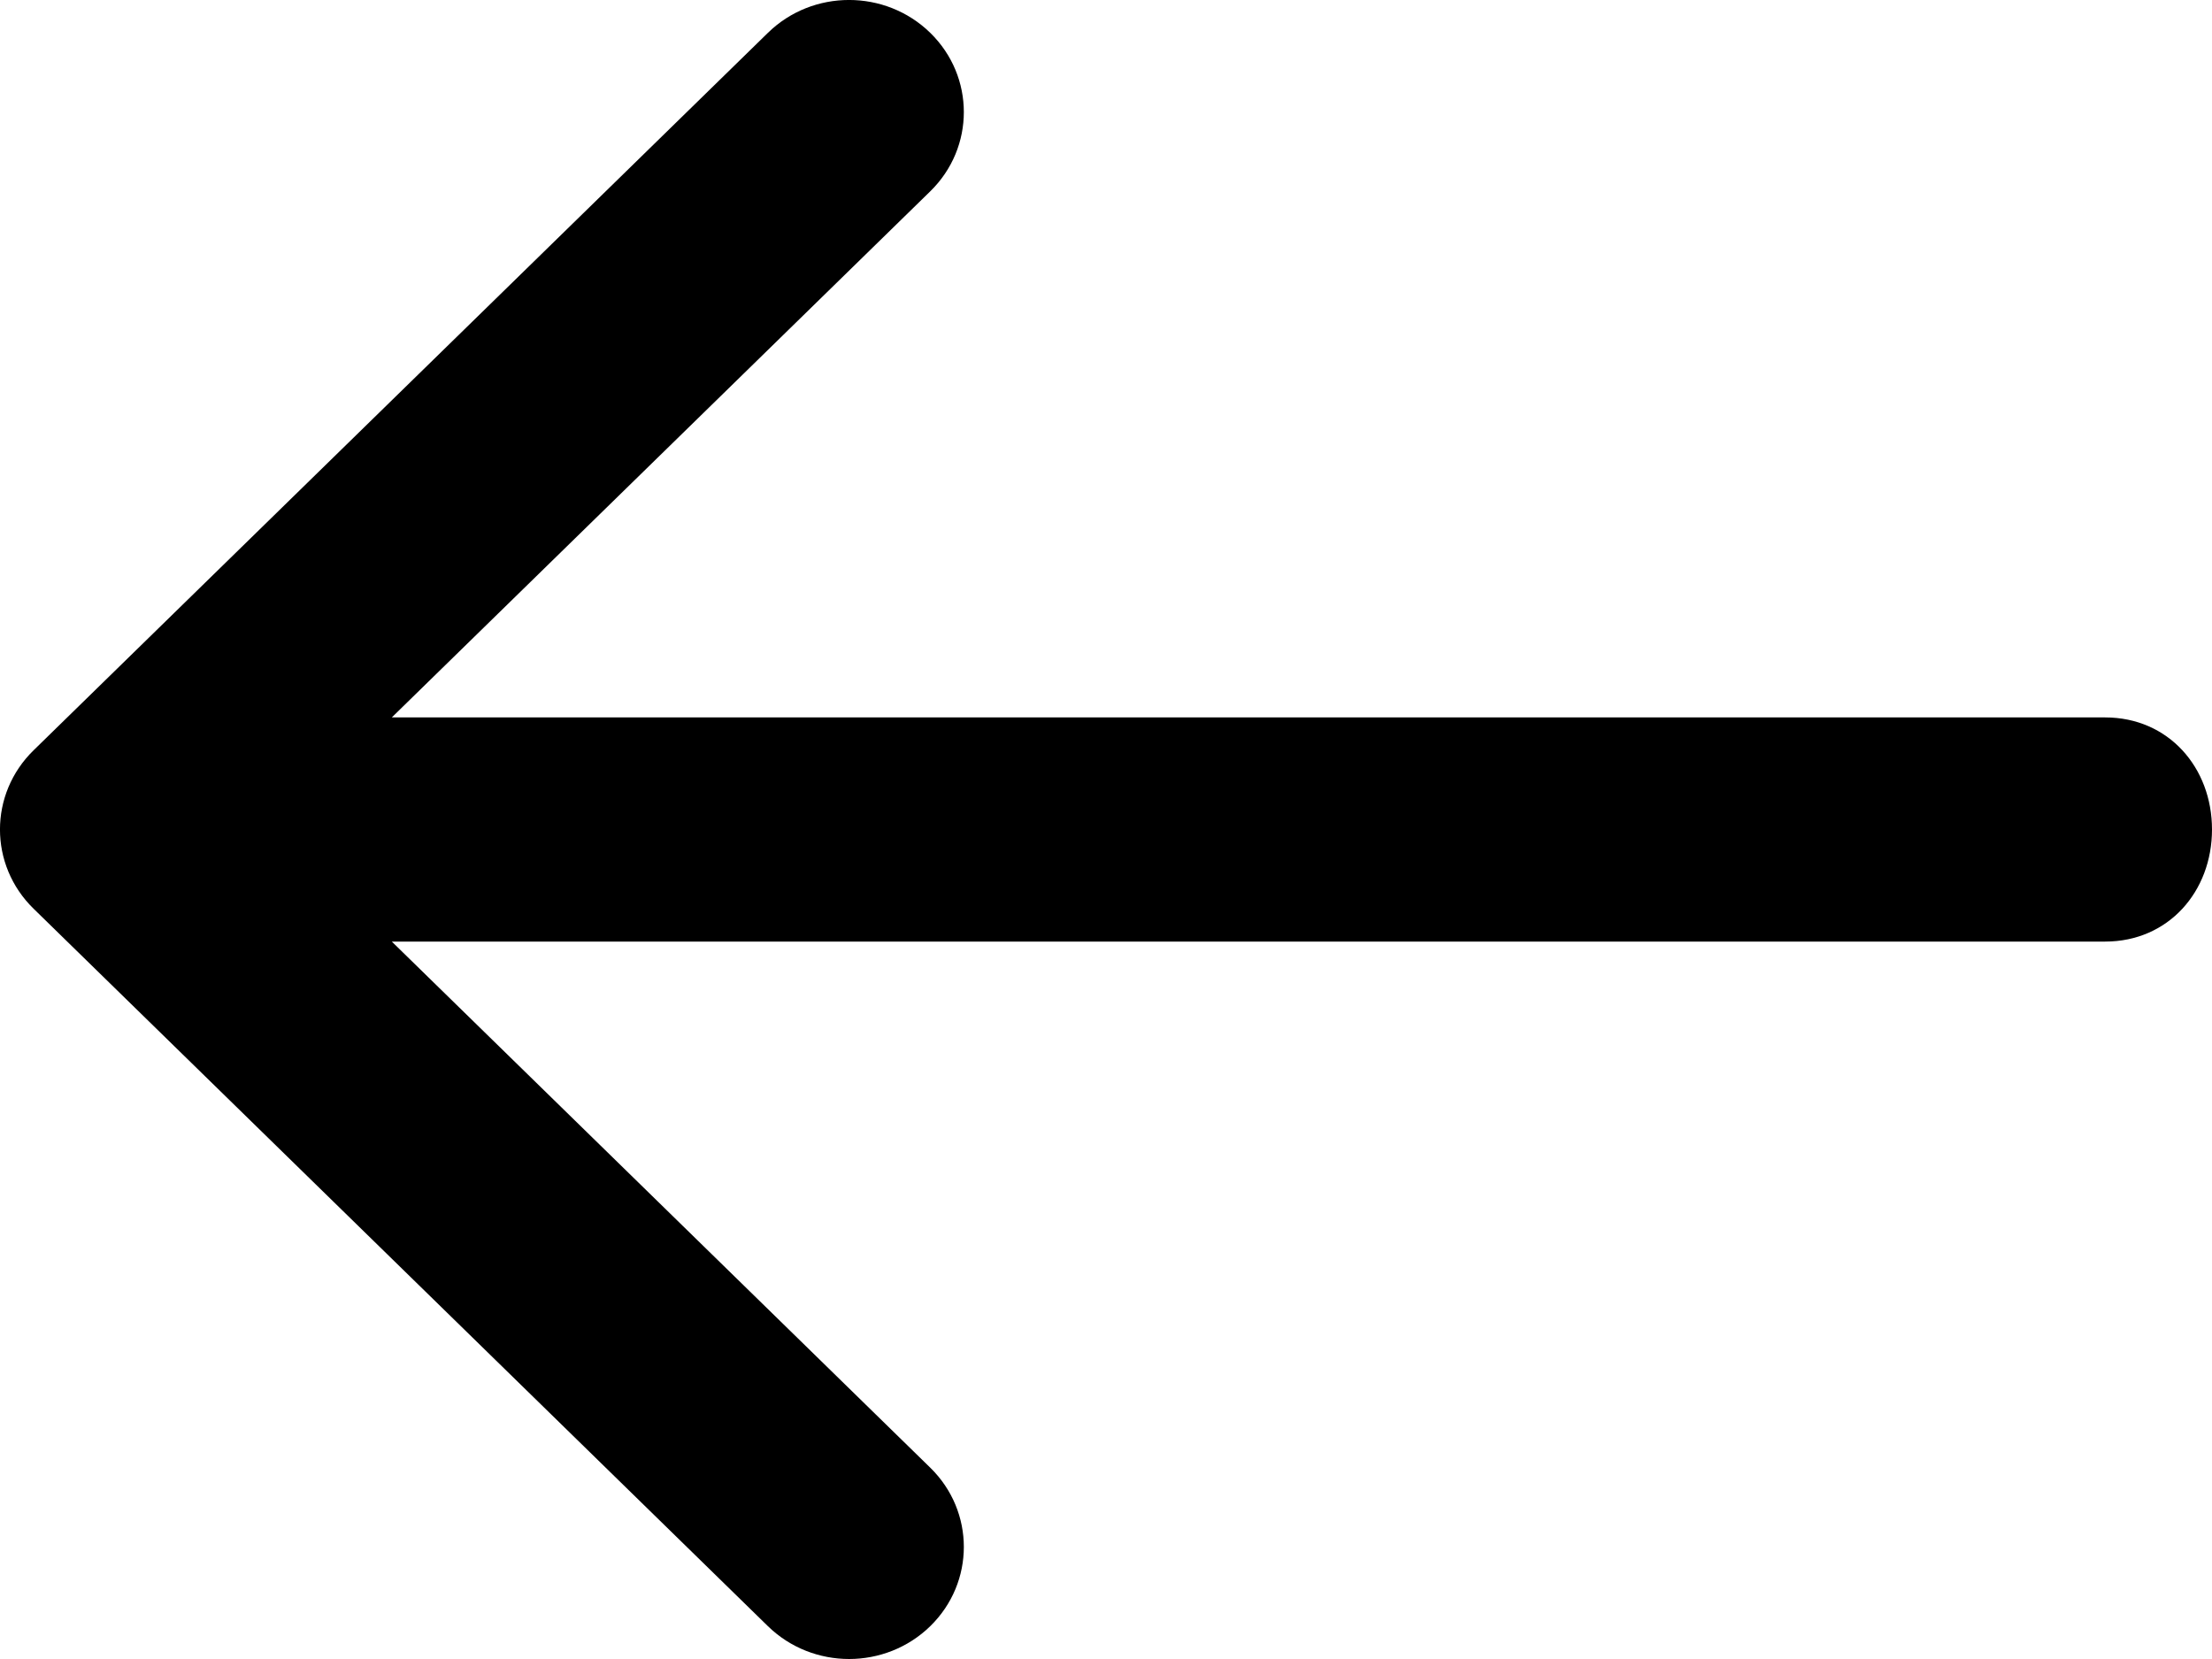 <?xml version="1.0" encoding="UTF-8"?>
<svg width="24px" height="18px" viewBox="0 0 24 18" version="1.1" xmlns="http://www.w3.org/2000/svg" xmlns:xlink="http://www.w3.org/1999/xlink">
    <!-- Generator: Sketch 53.2 (72643) - https://sketchapp.com -->
    <title>arrow-left</title>
    <desc>Created with Sketch.</desc>
    <g id="Page-1" stroke="none" stroke-width="1" fill="none" fill-rule="evenodd">
        <path d="M22.841,7.784 L4.251,7.784 L10.093,2.076 C10.579,1.601 10.579,0.831 10.093,0.356 C9.606,-0.119 8.818,-0.119 8.332,0.356 L0.365,8.14 C-0.122,8.615 -0.122,9.385 0.365,9.86 L8.332,17.644 C8.575,17.881 8.894,18 9.213,18 C9.531,18 9.85,17.881 10.093,17.644 C10.579,17.169 10.579,16.399 10.093,15.924 L4.251,10.216 L22.841,10.216 C23.528,10.216 24,9.672 24,9 C24,8.328 23.528,7.784 22.841,7.784 Z" id="arrow-left" fill="#000000" fill-rule="nonzero"></path>
    </g>
</svg>